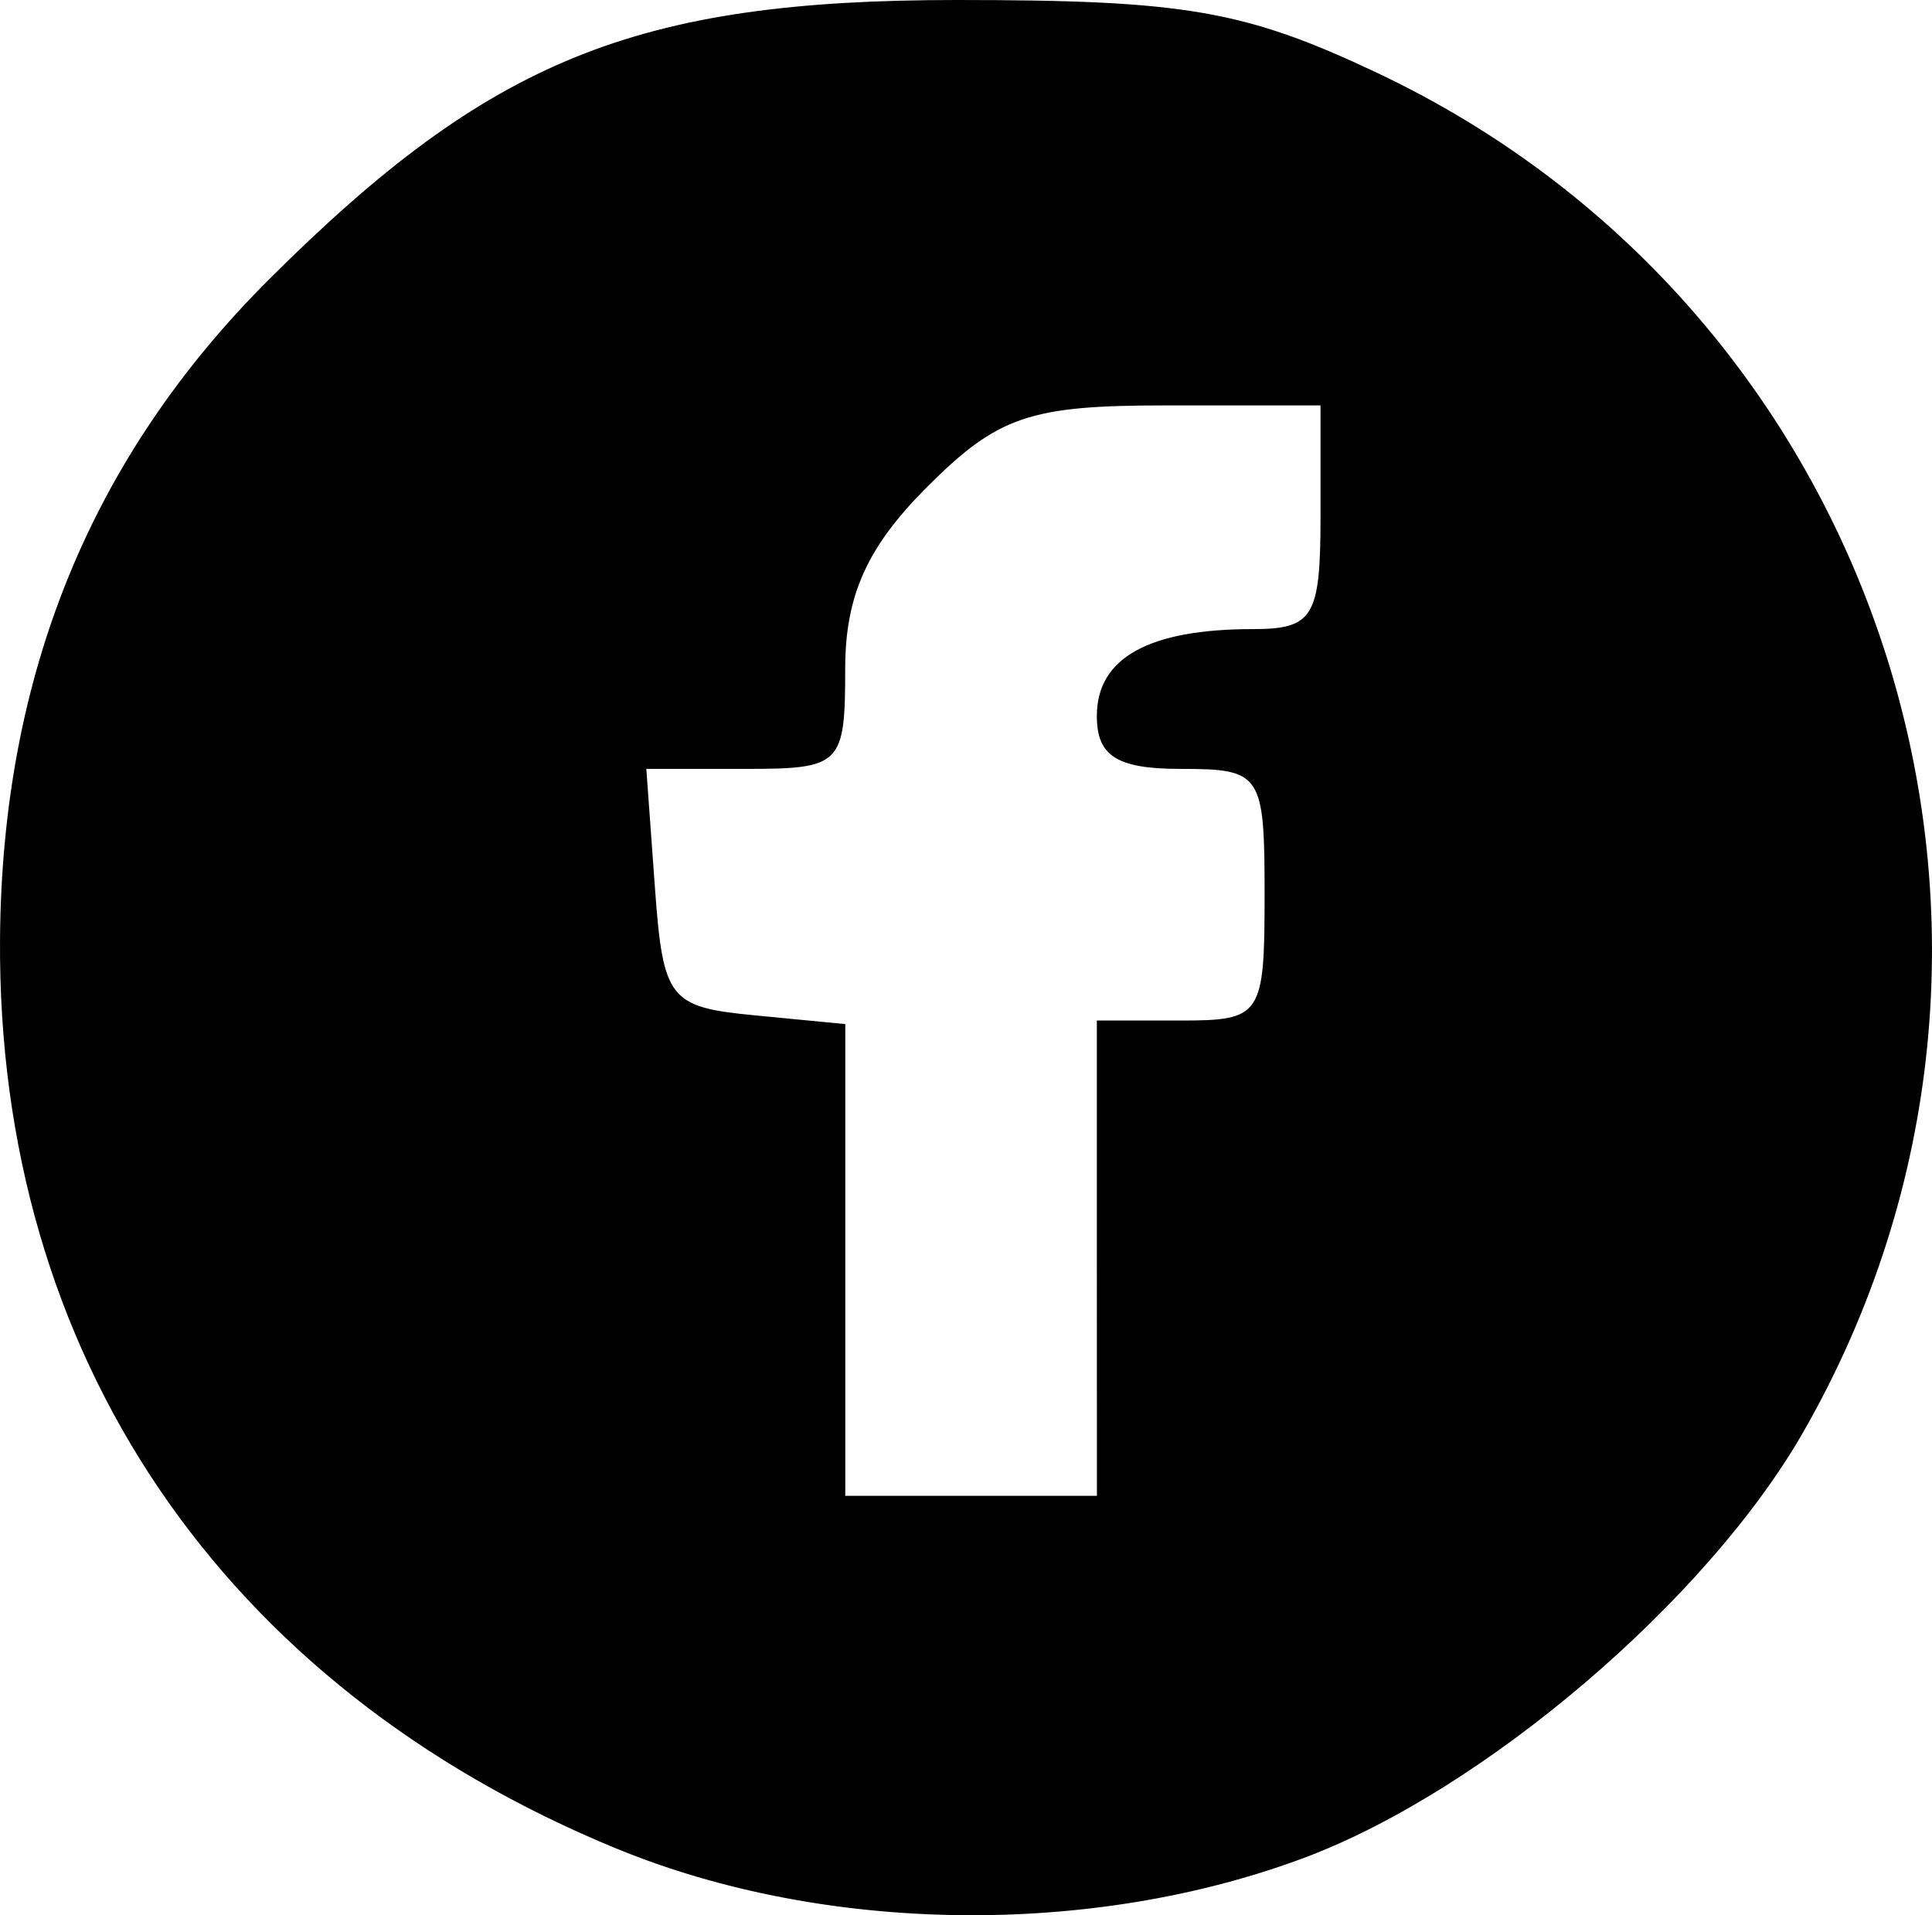 <?xml version="1.0" encoding="UTF-8" standalone="no"?>
<svg
   xmlns:dc="http://purl.org/dc/elements/1.1/"
   xmlns:cc="http://creativecommons.org/ns#"
   xmlns:rdf="http://www.w3.org/1999/02/22-rdf-syntax-ns#"
   xmlns:svg="http://www.w3.org/2000/svg"
   xmlns="http://www.w3.org/2000/svg"
   xmlns:sodipodi="http://sodipodi.sourceforge.net/DTD/sodipodi-0.dtd"
   xmlns:inkscape="http://www.inkscape.org/namespaces/inkscape"
   viewBox="0 0 69.099 68.499"
   id="svg3809"
   version="1.1"
   inkscape:version="0.48.4 r9939"
   width="100%"
   height="100%"
   sodipodi:docname="fb.svg">
  <defs
     id="defs3815" />
  <sodipodi:namedview
     pagecolor="#ffffff"
     bordercolor="#666666"
     borderopacity="1"
     objecttolerance="10"
     gridtolerance="10"
     guidetolerance="10"
     inkscape:pageopacity="0"
     inkscape:pageshadow="2"
     inkscape:window-width="1855"
     inkscape:window-height="1056"
     id="namedview3813"
     showgrid="false"
     fit-margin-top="0"
     fit-margin-left="0"
     fit-margin-right="0"
     fit-margin-bottom="0"
     inkscape:zoom="4.34"
     inkscape:cx="36.867474"
     inkscape:cy="30.941475"
     inkscape:window-x="65"
     inkscape:window-y="24"
     inkscape:window-maximized="1"
     inkscape:current-layer="svg3809" />
  <path
     d="M 22.051,66.117 C 7.924,60.307 -0.109,48.447 0.001,33.567 0.074,24.133 3.257,16.337 9.634,9.98 17.518,2.122 22.744,0 34.229,0 c 8.146,0 10.284,0.37 15,2.594 18.297,8.63 25.335,31.068 15.257,48.64 -3.447,6.01 -11.423,12.81 -17.843,15.212 -7.62,2.852 -17.17,2.724 -24.592,-0.33 z M 39.229,45 v -8.5 h 3 c 2.89,0 3,-0.167 3,-4.5 0,-4.333 -0.11,-4.5 -3,-4.5 -2.277,0 -3,-0.456 -3,-1.893 0,-2.075 1.854,-3.107 5.582,-3.107 2.155,0 2.418,-0.436 2.418,-4 v -4 h -5.578 c -4.83,0 -5.967,0.39 -8.5,2.923 -2.14,2.14 -2.922,3.88 -2.922,6.5 0,3.432 -0.144,3.577 -3.557,3.577 h -3.556 l 0.308,4.25 c 0.29,3.99 0.508,4.27 3.558,4.563 l 3.25,0.314 V 53.5 h 9 z"
     id="path3811"
     inkscape:connector-curvature="0" />
</svg>
